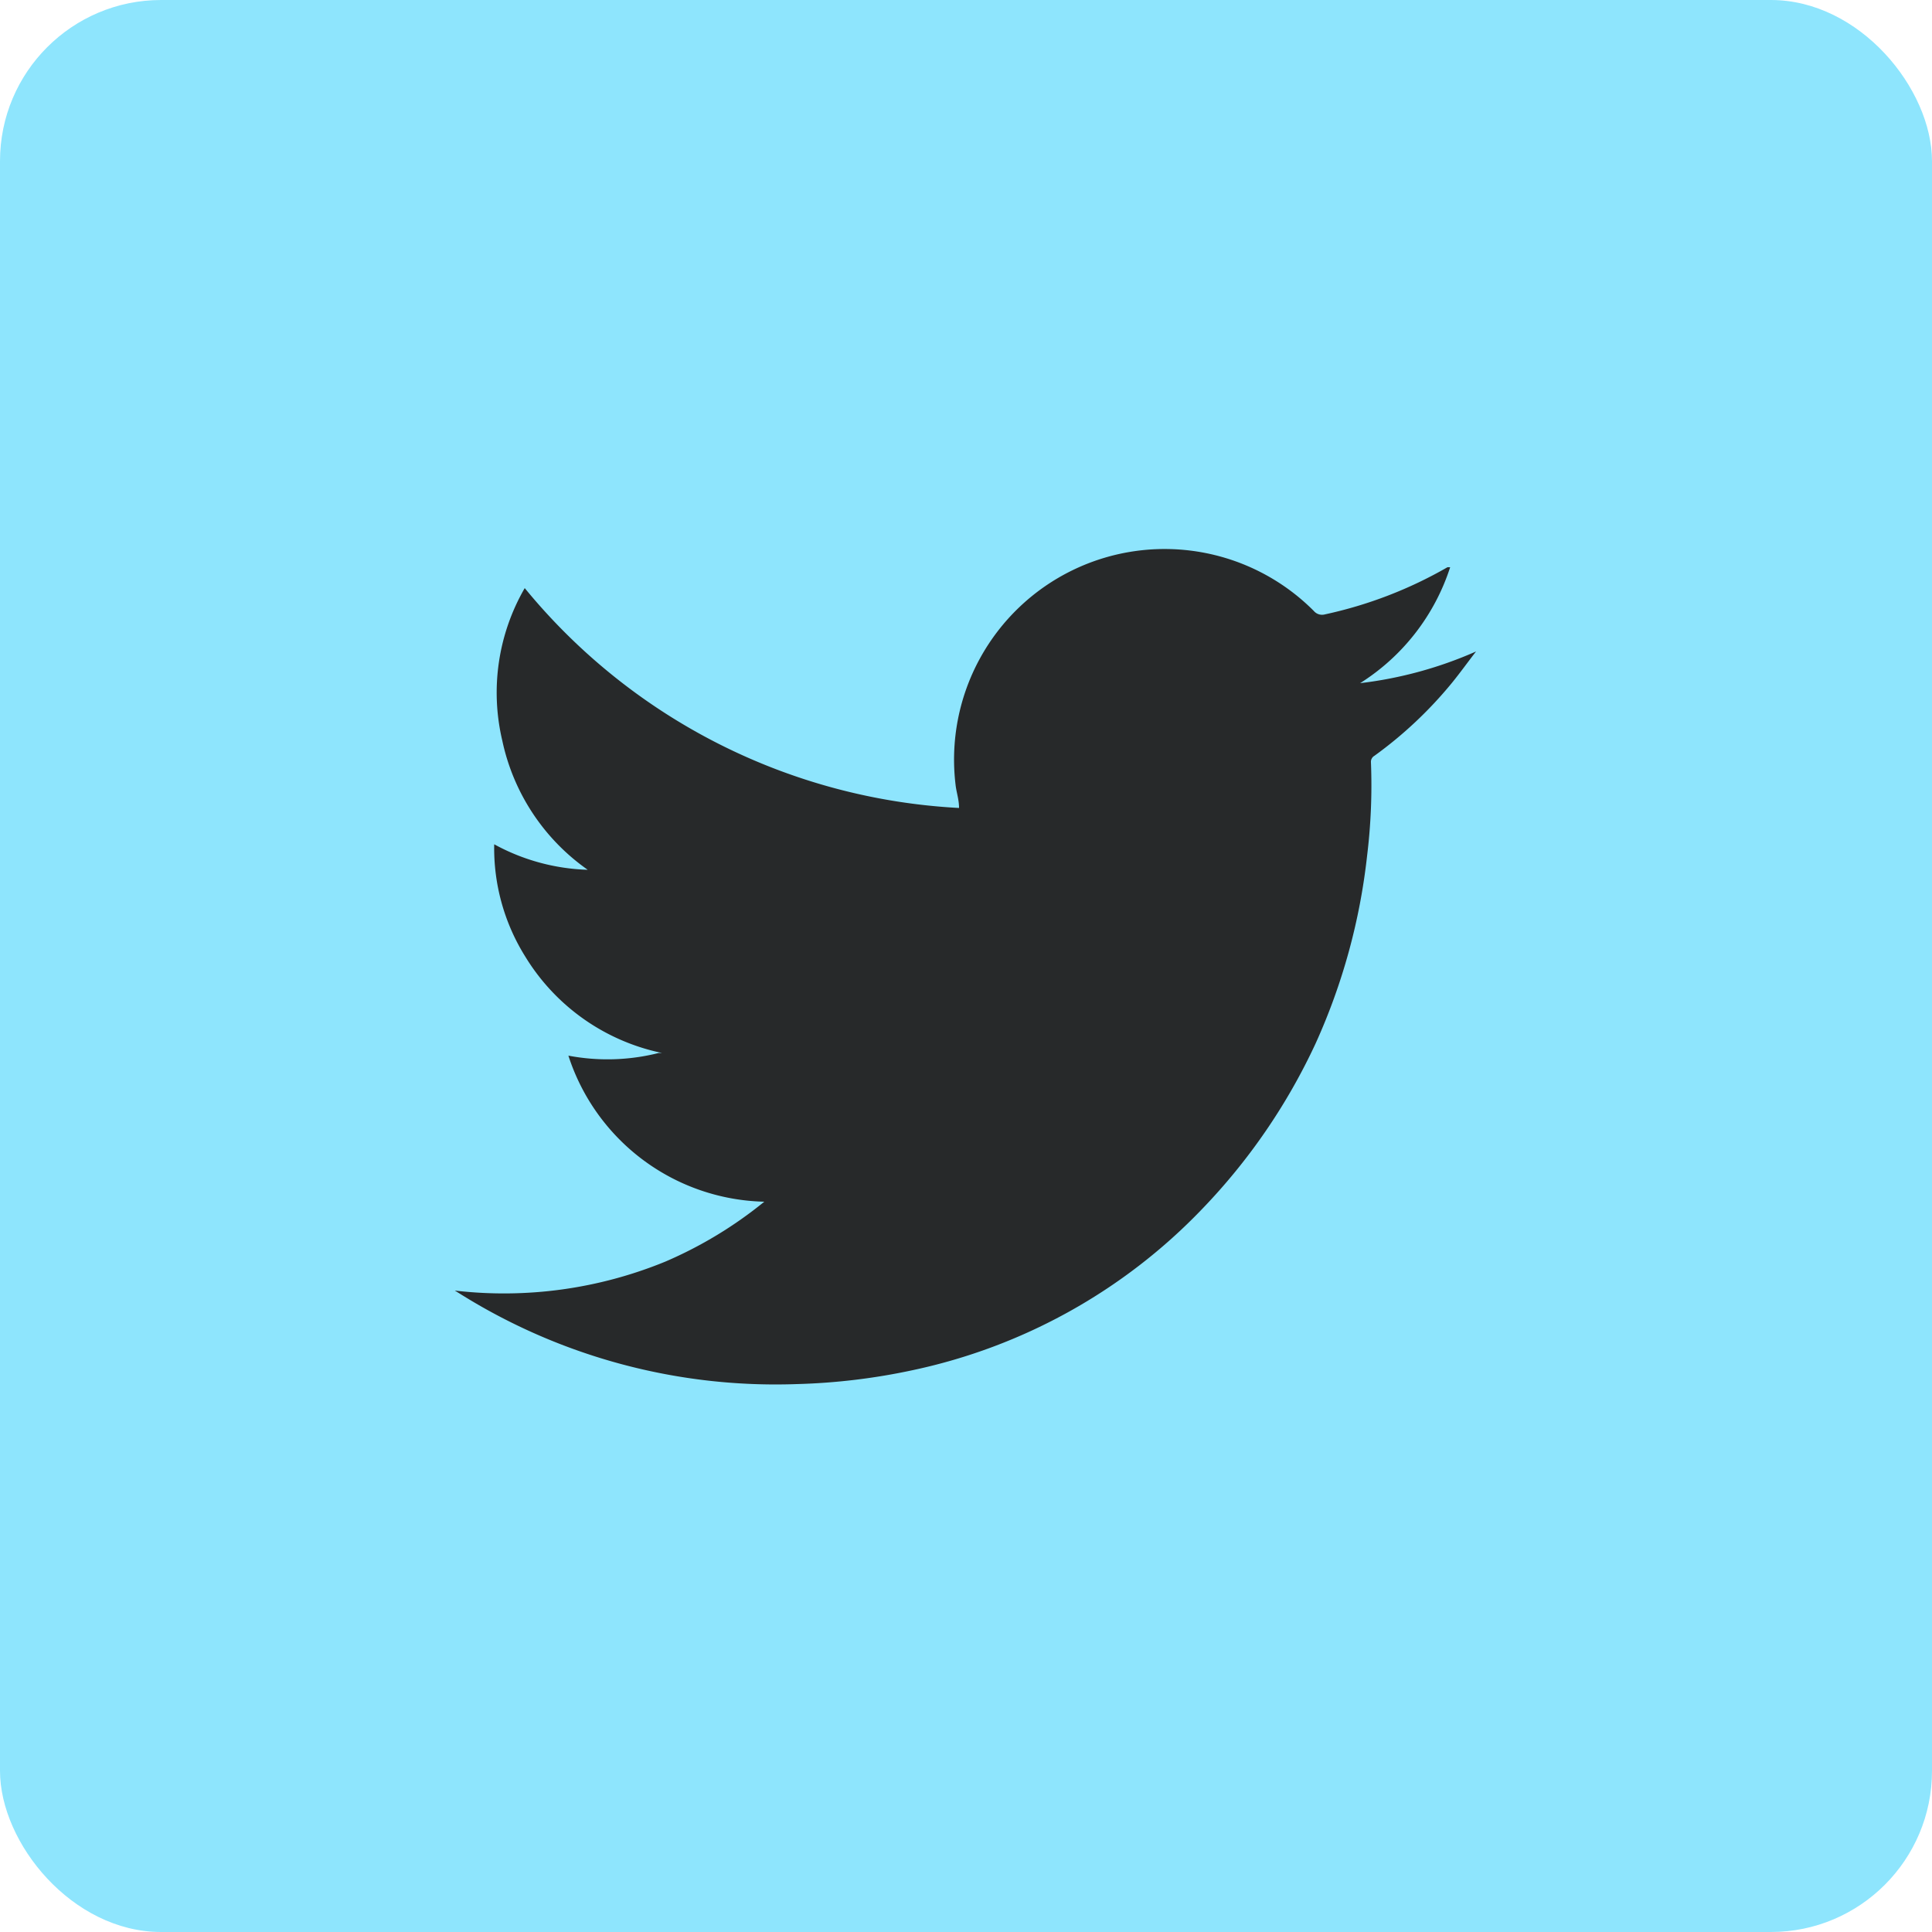 <svg id="Слой_1" data-name="Слой 1" xmlns="http://www.w3.org/2000/svg" viewBox="0 0 50 50"><defs><style>.cls-1{fill:#8ee5fd;}.cls-2{fill:#27292a;fill-rule:evenodd;}</style></defs><title>tw-hover</title><rect class="cls-1" width="50" height="50" rx="4.17" ry="4.17"/><path class="cls-2" d="M19.78,31.1a5.46,5.46,0,0,1-5.07-3.78,5.41,5.41,0,0,0,2.34-.07l.08,0a5.44,5.44,0,0,1-3.54-2.5,5.29,5.29,0,0,1-.8-2.9,5.37,5.37,0,0,0,2.42.66A5.47,5.47,0,0,1,13,19.17a5.4,5.4,0,0,1,.58-3.95,15.59,15.59,0,0,0,11.24,5.69c0-.22-.07-.41-.09-.6A5.45,5.45,0,0,1,34,15.81a.28.28,0,0,0,.29.09,11,11,0,0,0,3.17-1.22l.07,0h0a5.57,5.57,0,0,1-2.33,3,10.44,10.44,0,0,0,3-.82l0,0c-.21.27-.41.55-.63.82a10.67,10.67,0,0,1-2,1.88.18.18,0,0,0-.09.17,15,15,0,0,1-.1,2.42A16,16,0,0,1,34.05,27a15.68,15.68,0,0,1-2.94,4.29,14.56,14.56,0,0,1-7.49,4.17,16.29,16.29,0,0,1-3,.36,15.38,15.38,0,0,1-8.72-2.34l-.13-.08a11,11,0,0,0,5.45-.75A10.8,10.8,0,0,0,19.78,31.1Z"/></svg>
